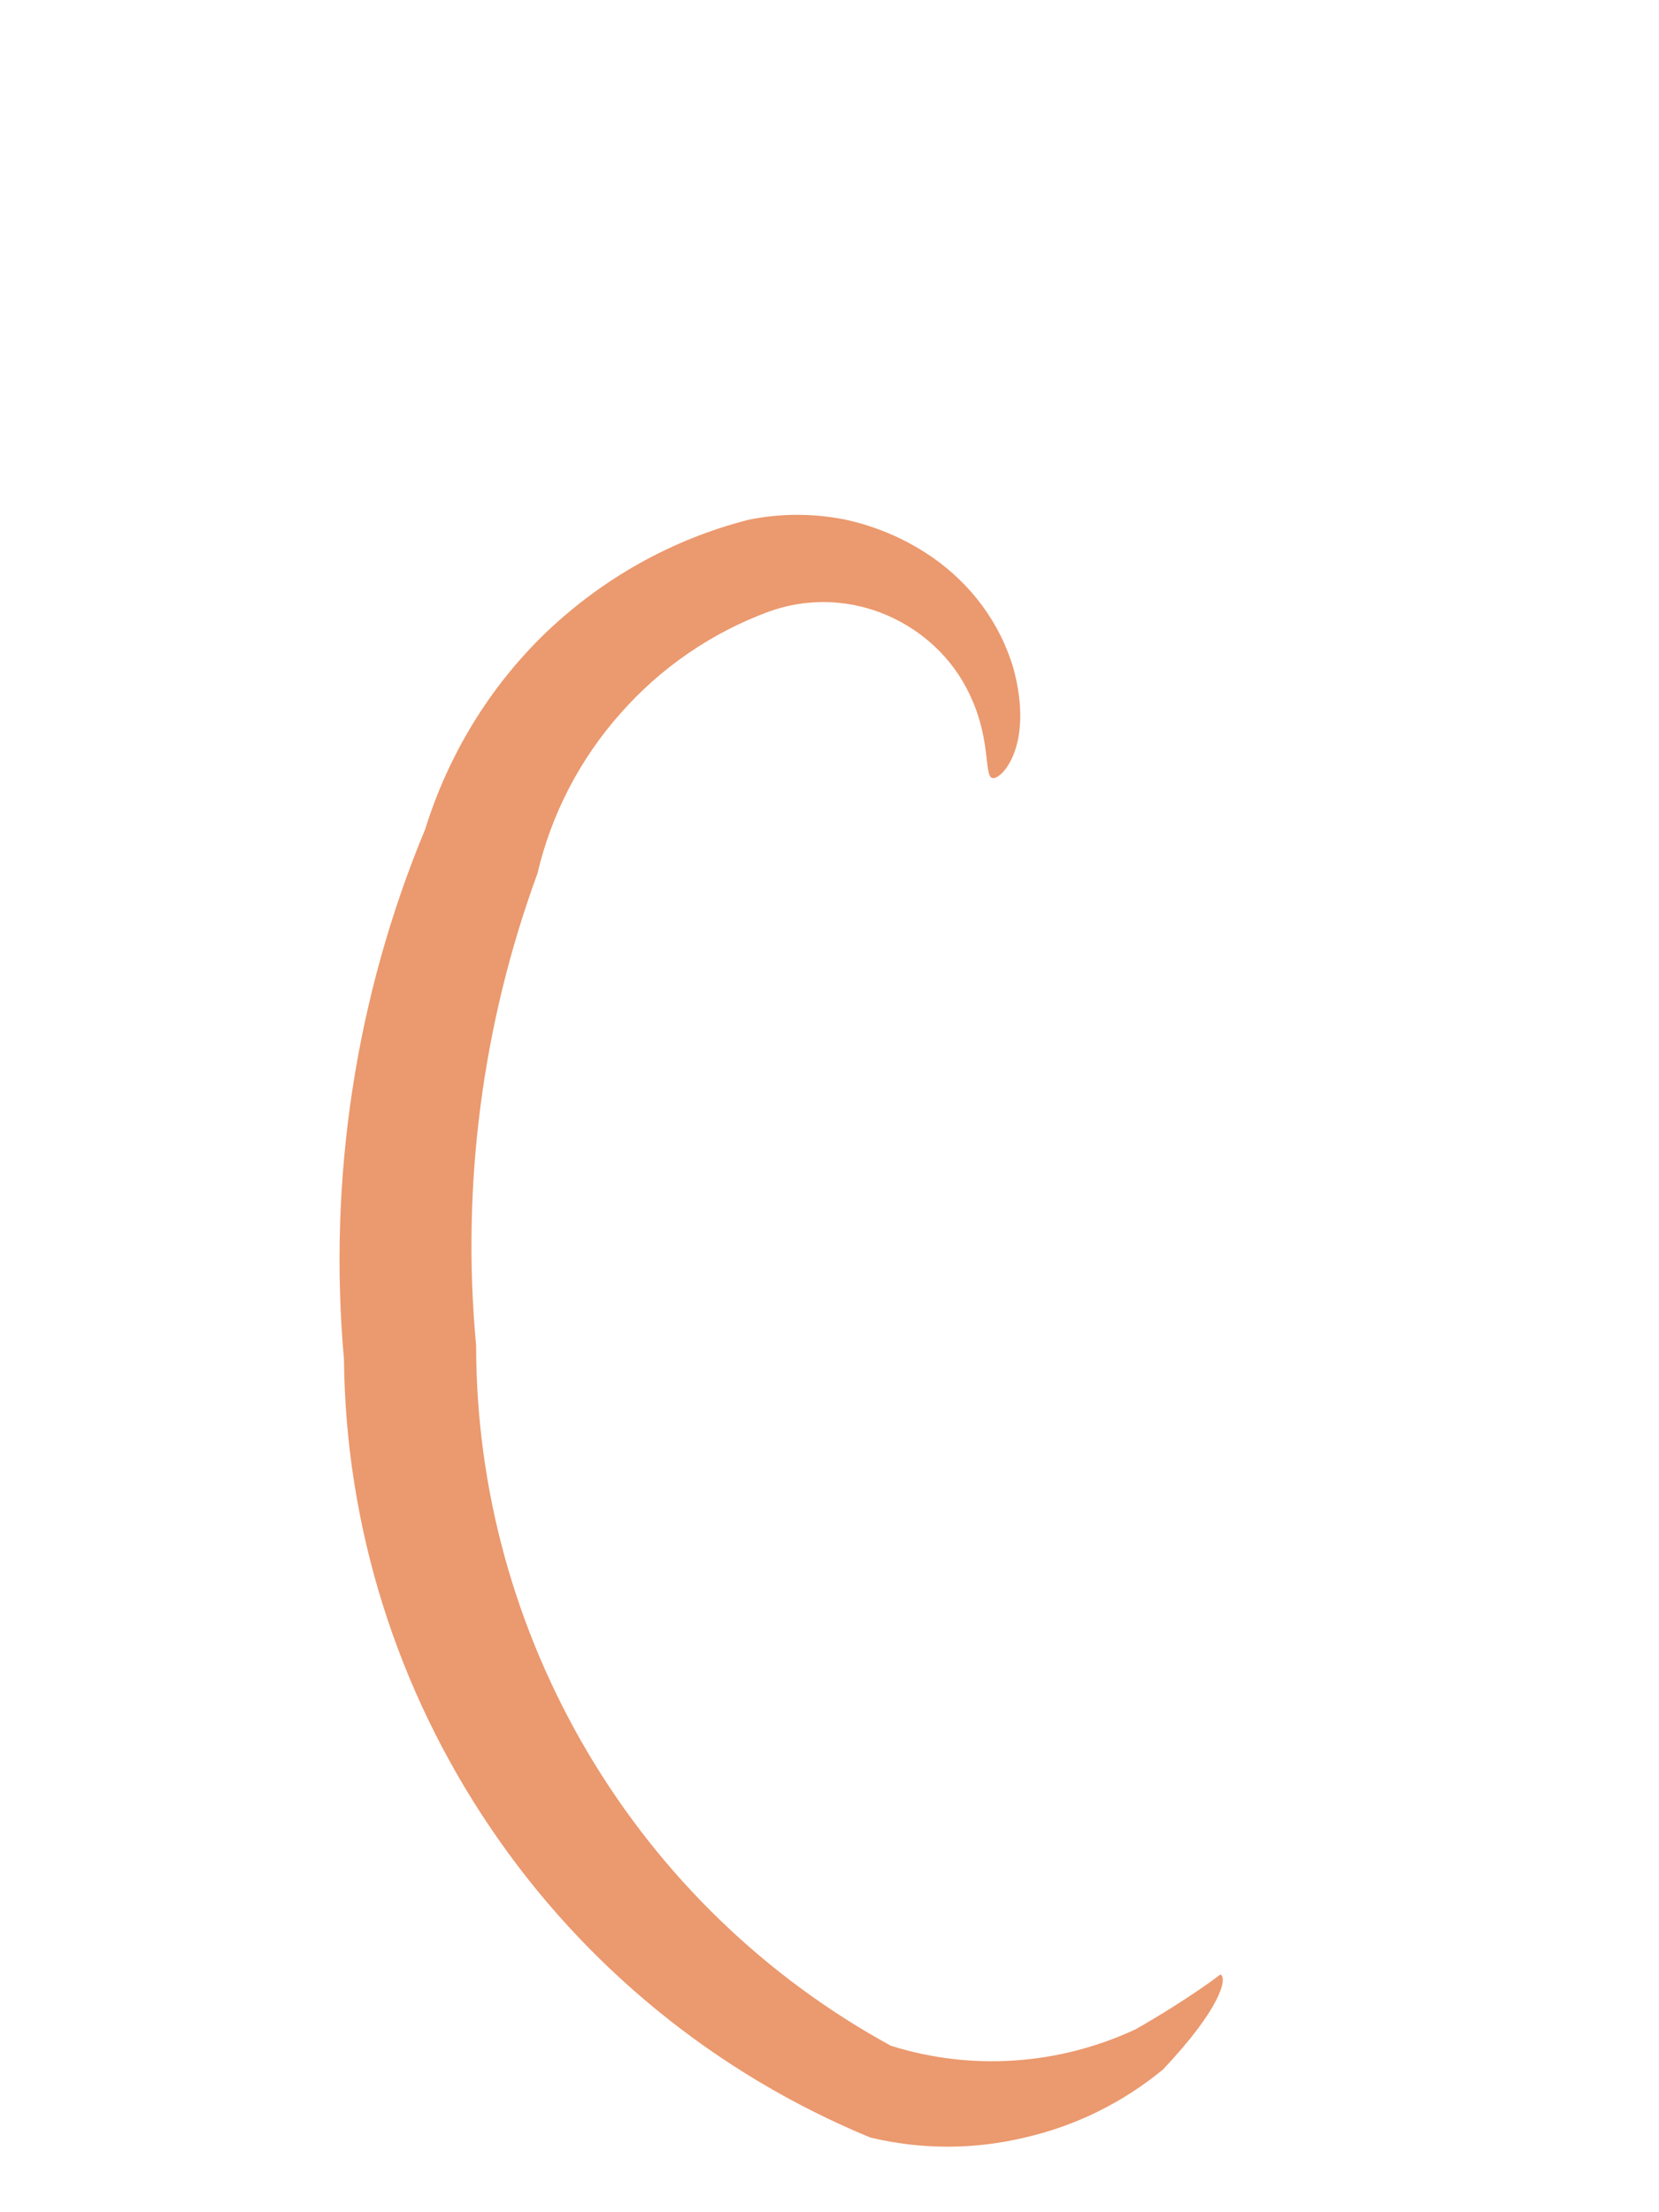 <?xml version="1.0" encoding="UTF-8" standalone="no"?><svg width='3' height='4' viewBox='0 0 3 4' fill='none' xmlns='http://www.w3.org/2000/svg'>
<path d='M2.207 3.57C2.207 3.57 2.152 3.613 2.054 3.669C1.915 3.734 1.757 3.745 1.611 3.699C1.384 3.575 1.195 3.392 1.063 3.169C0.931 2.946 0.861 2.692 0.861 2.433C0.834 2.144 0.872 1.852 0.972 1.579C0.997 1.472 1.049 1.372 1.122 1.29C1.195 1.207 1.287 1.144 1.39 1.106C1.456 1.082 1.528 1.083 1.593 1.108C1.658 1.133 1.713 1.18 1.746 1.241C1.796 1.333 1.777 1.407 1.796 1.407C1.814 1.407 1.869 1.345 1.833 1.21C1.809 1.127 1.756 1.056 1.685 1.007C1.637 0.974 1.583 0.951 1.526 0.939C1.469 0.928 1.41 0.928 1.353 0.94C1.216 0.975 1.091 1.045 0.988 1.143C0.886 1.241 0.811 1.364 0.769 1.499C0.643 1.802 0.593 2.131 0.622 2.458C0.625 2.76 0.717 3.054 0.887 3.305C1.056 3.555 1.295 3.75 1.574 3.865C1.666 3.887 1.761 3.887 1.853 3.865C1.945 3.844 2.03 3.802 2.103 3.742C2.207 3.632 2.22 3.577 2.207 3.57Z' fill='#EB996E'/>
</svg>
